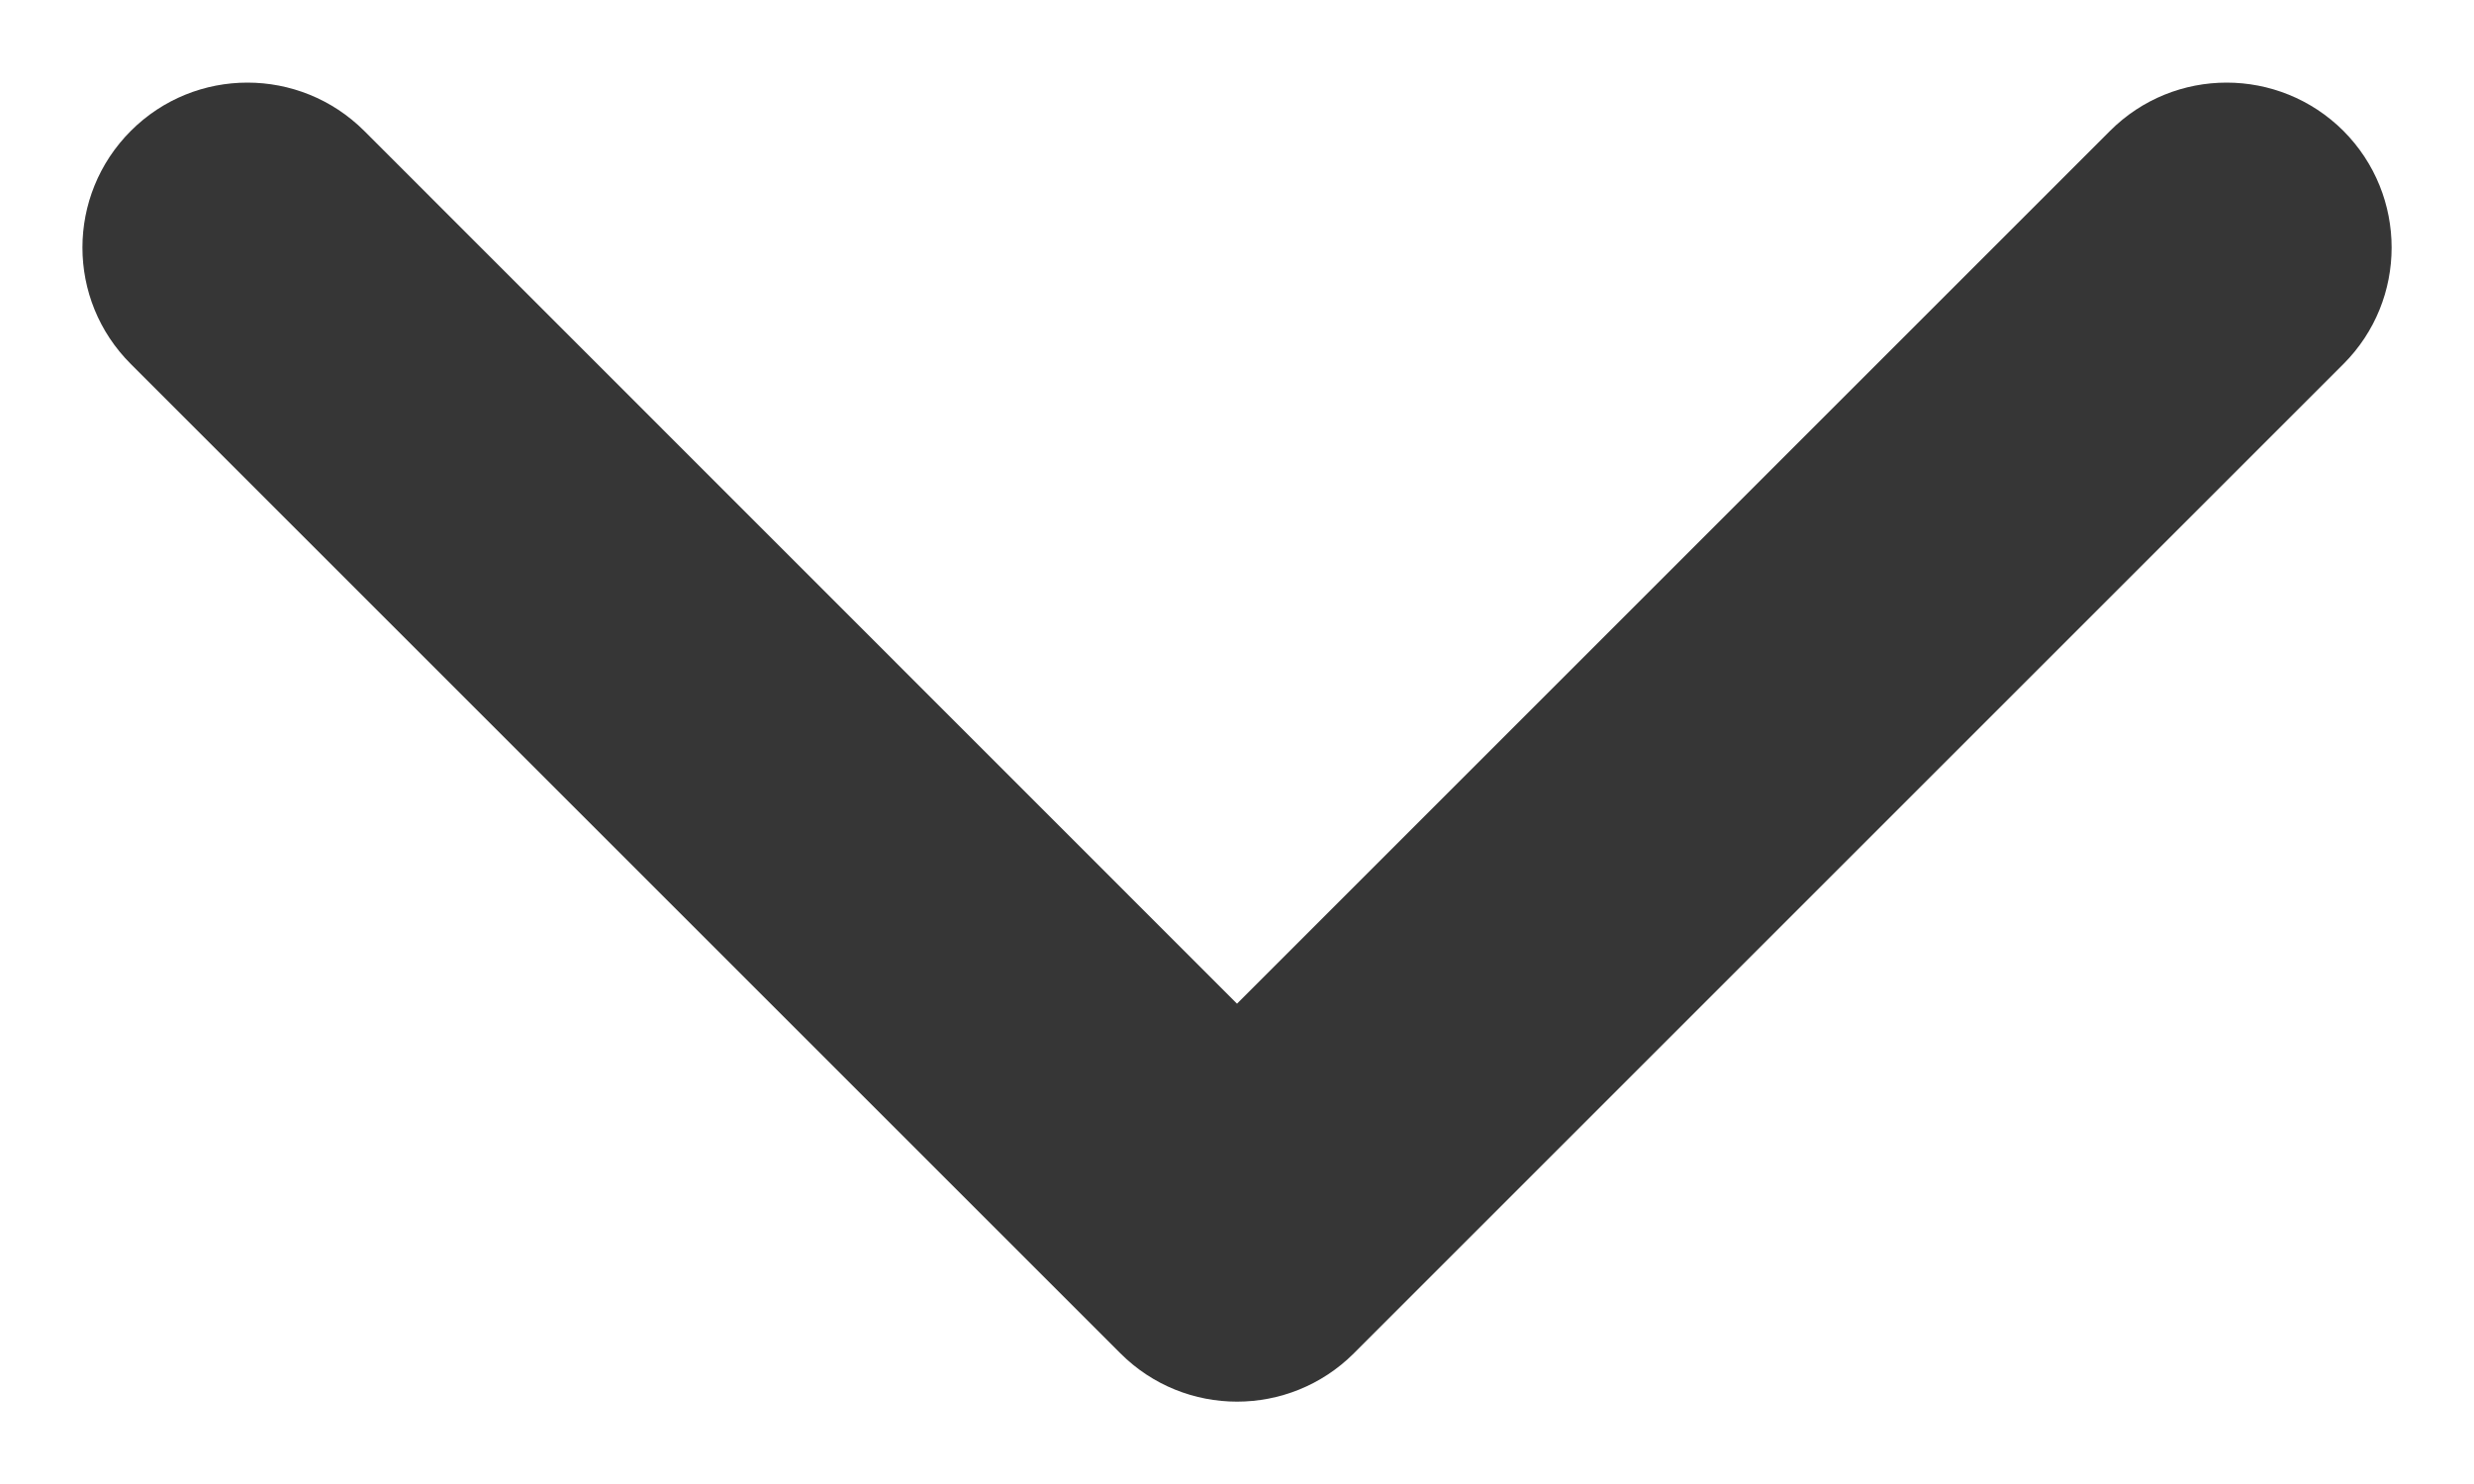 <svg width="10" height="6" viewBox="0 0 10 6" fill="none" xmlns="http://www.w3.org/2000/svg">
<path fill-rule="evenodd" clip-rule="evenodd" d="M0.529 0.529C0.789 0.269 1.211 0.269 1.472 0.529L5 4.058L8.529 0.529C8.789 0.269 9.211 0.269 9.472 0.529C9.732 0.79 9.732 1.212 9.472 1.472L5.472 5.472C5.211 5.732 4.789 5.732 4.529 5.472L0.529 1.472C0.268 1.212 0.268 0.79 0.529 0.529Z" fill="#363636"/>
</svg>
